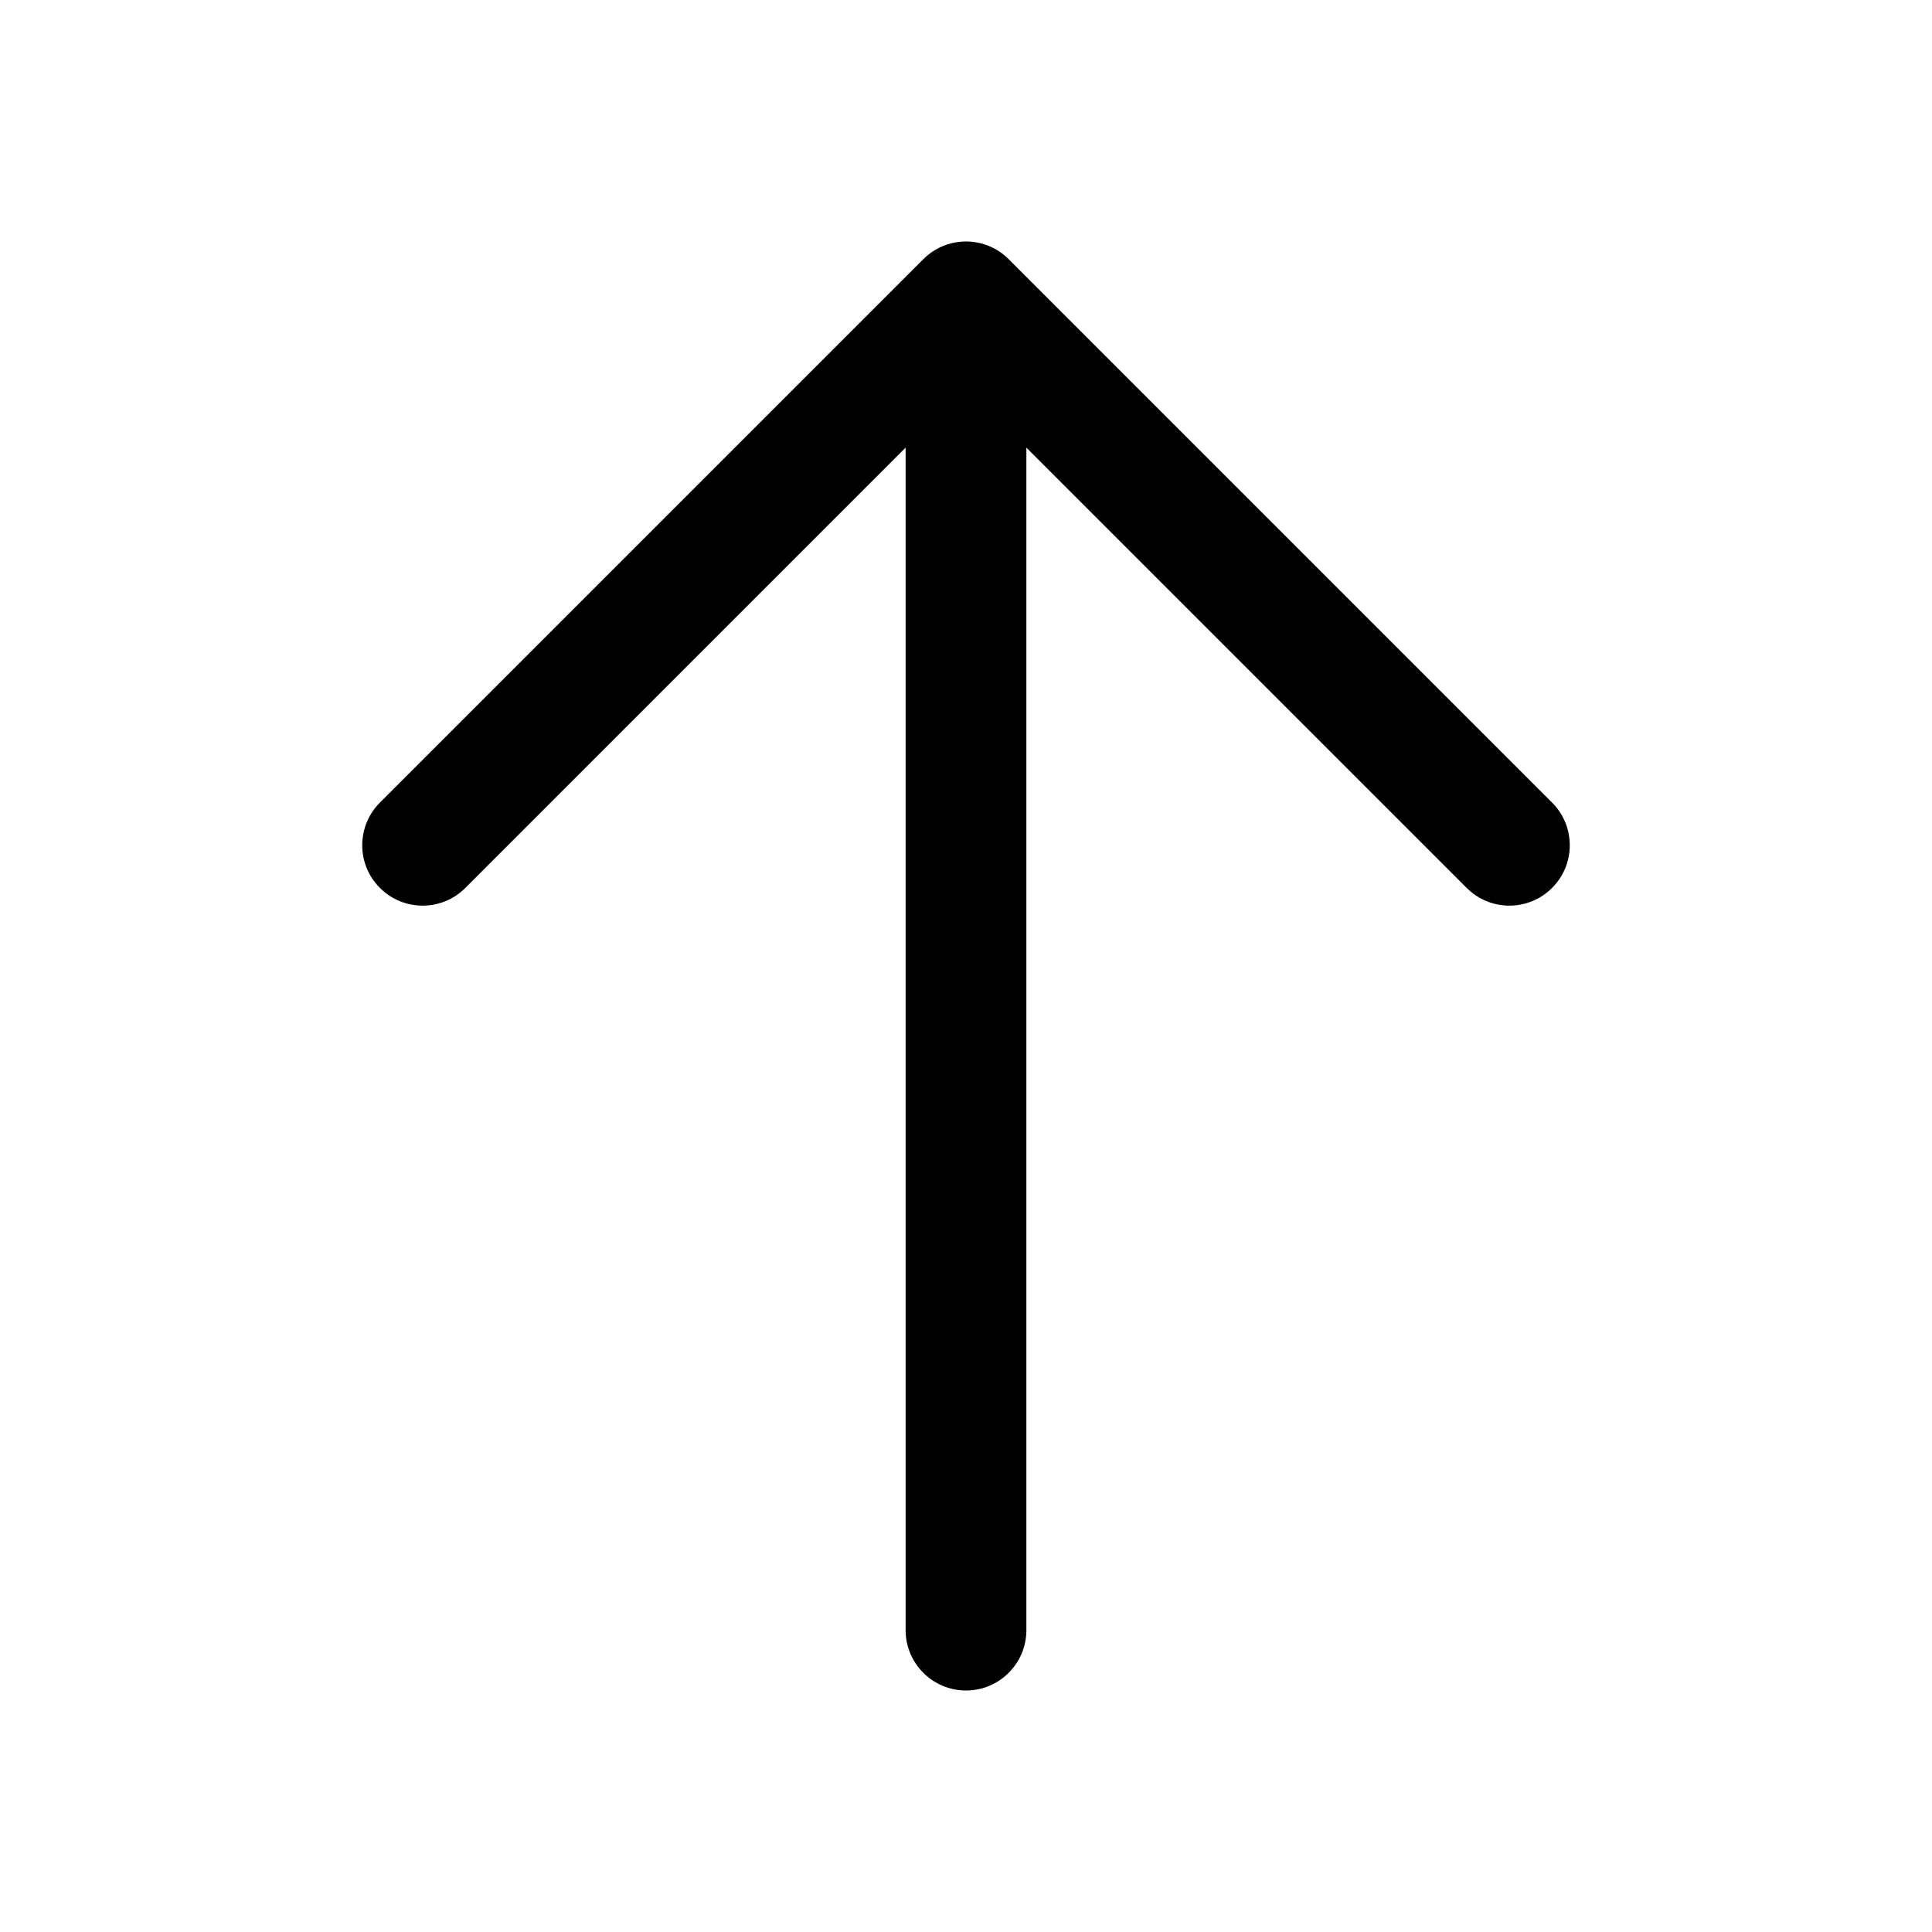 <svg width="32" height="32" viewBox="0 0 32 32" fill="none" xmlns="http://www.w3.org/2000/svg">
<path fill-rule="evenodd" clip-rule="evenodd" d="M15.293 4.293C15.683 3.902 16.317 3.902 16.707 4.293L25.707 13.293C26.098 13.683 26.098 14.317 25.707 14.707C25.317 15.098 24.683 15.098 24.293 14.707L17 7.414V27C17 27.552 16.552 28 16 28C15.448 28 15 27.552 15 27V7.414L7.707 14.707C7.317 15.098 6.683 15.098 6.293 14.707C5.902 14.317 5.902 13.683 6.293 13.293L15.293 4.293Z" fill="black"/>
</svg>
